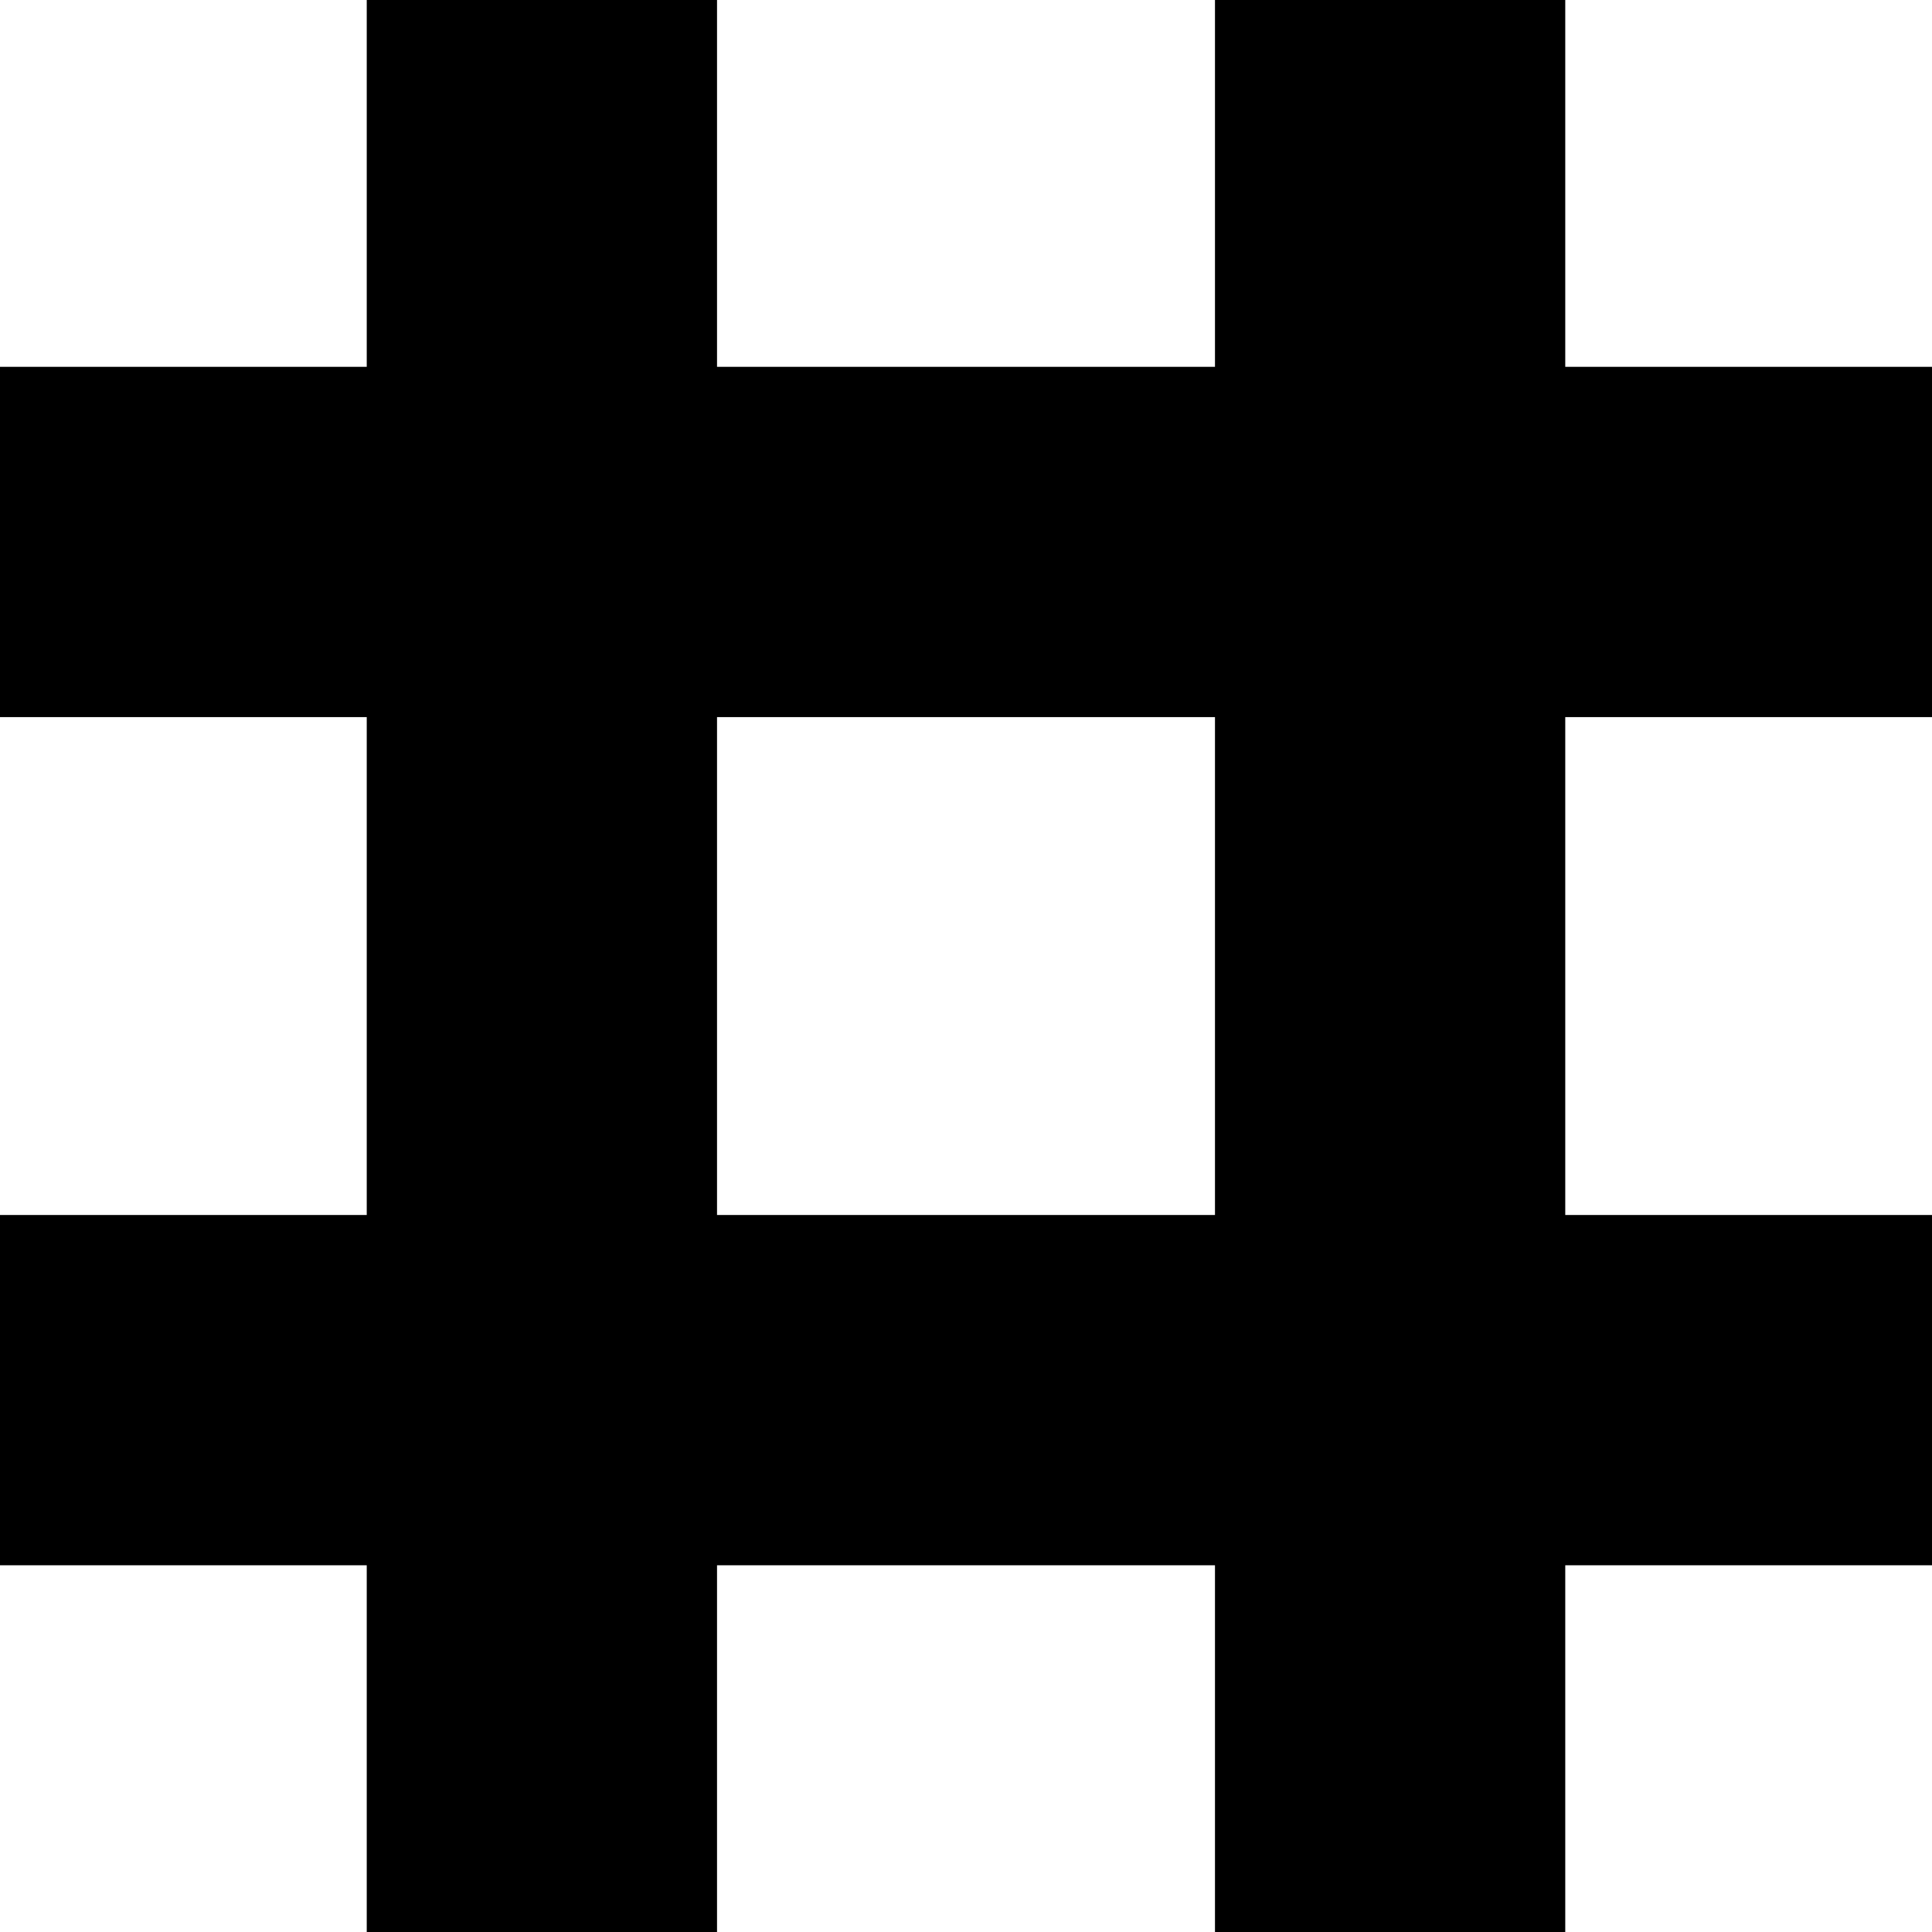 <svg xmlns="http://www.w3.org/2000/svg" width="23" height="23"><g fill="#000" fill-rule="evenodd"><path d="M4.366 0h4.17v23h-4.17zm10.098 0h4.17v23h-4.17z"/><path d="M23 4.367v4.17H0v-4.17zm0 10.097v4.17H0v-4.17z"/></g></svg>
